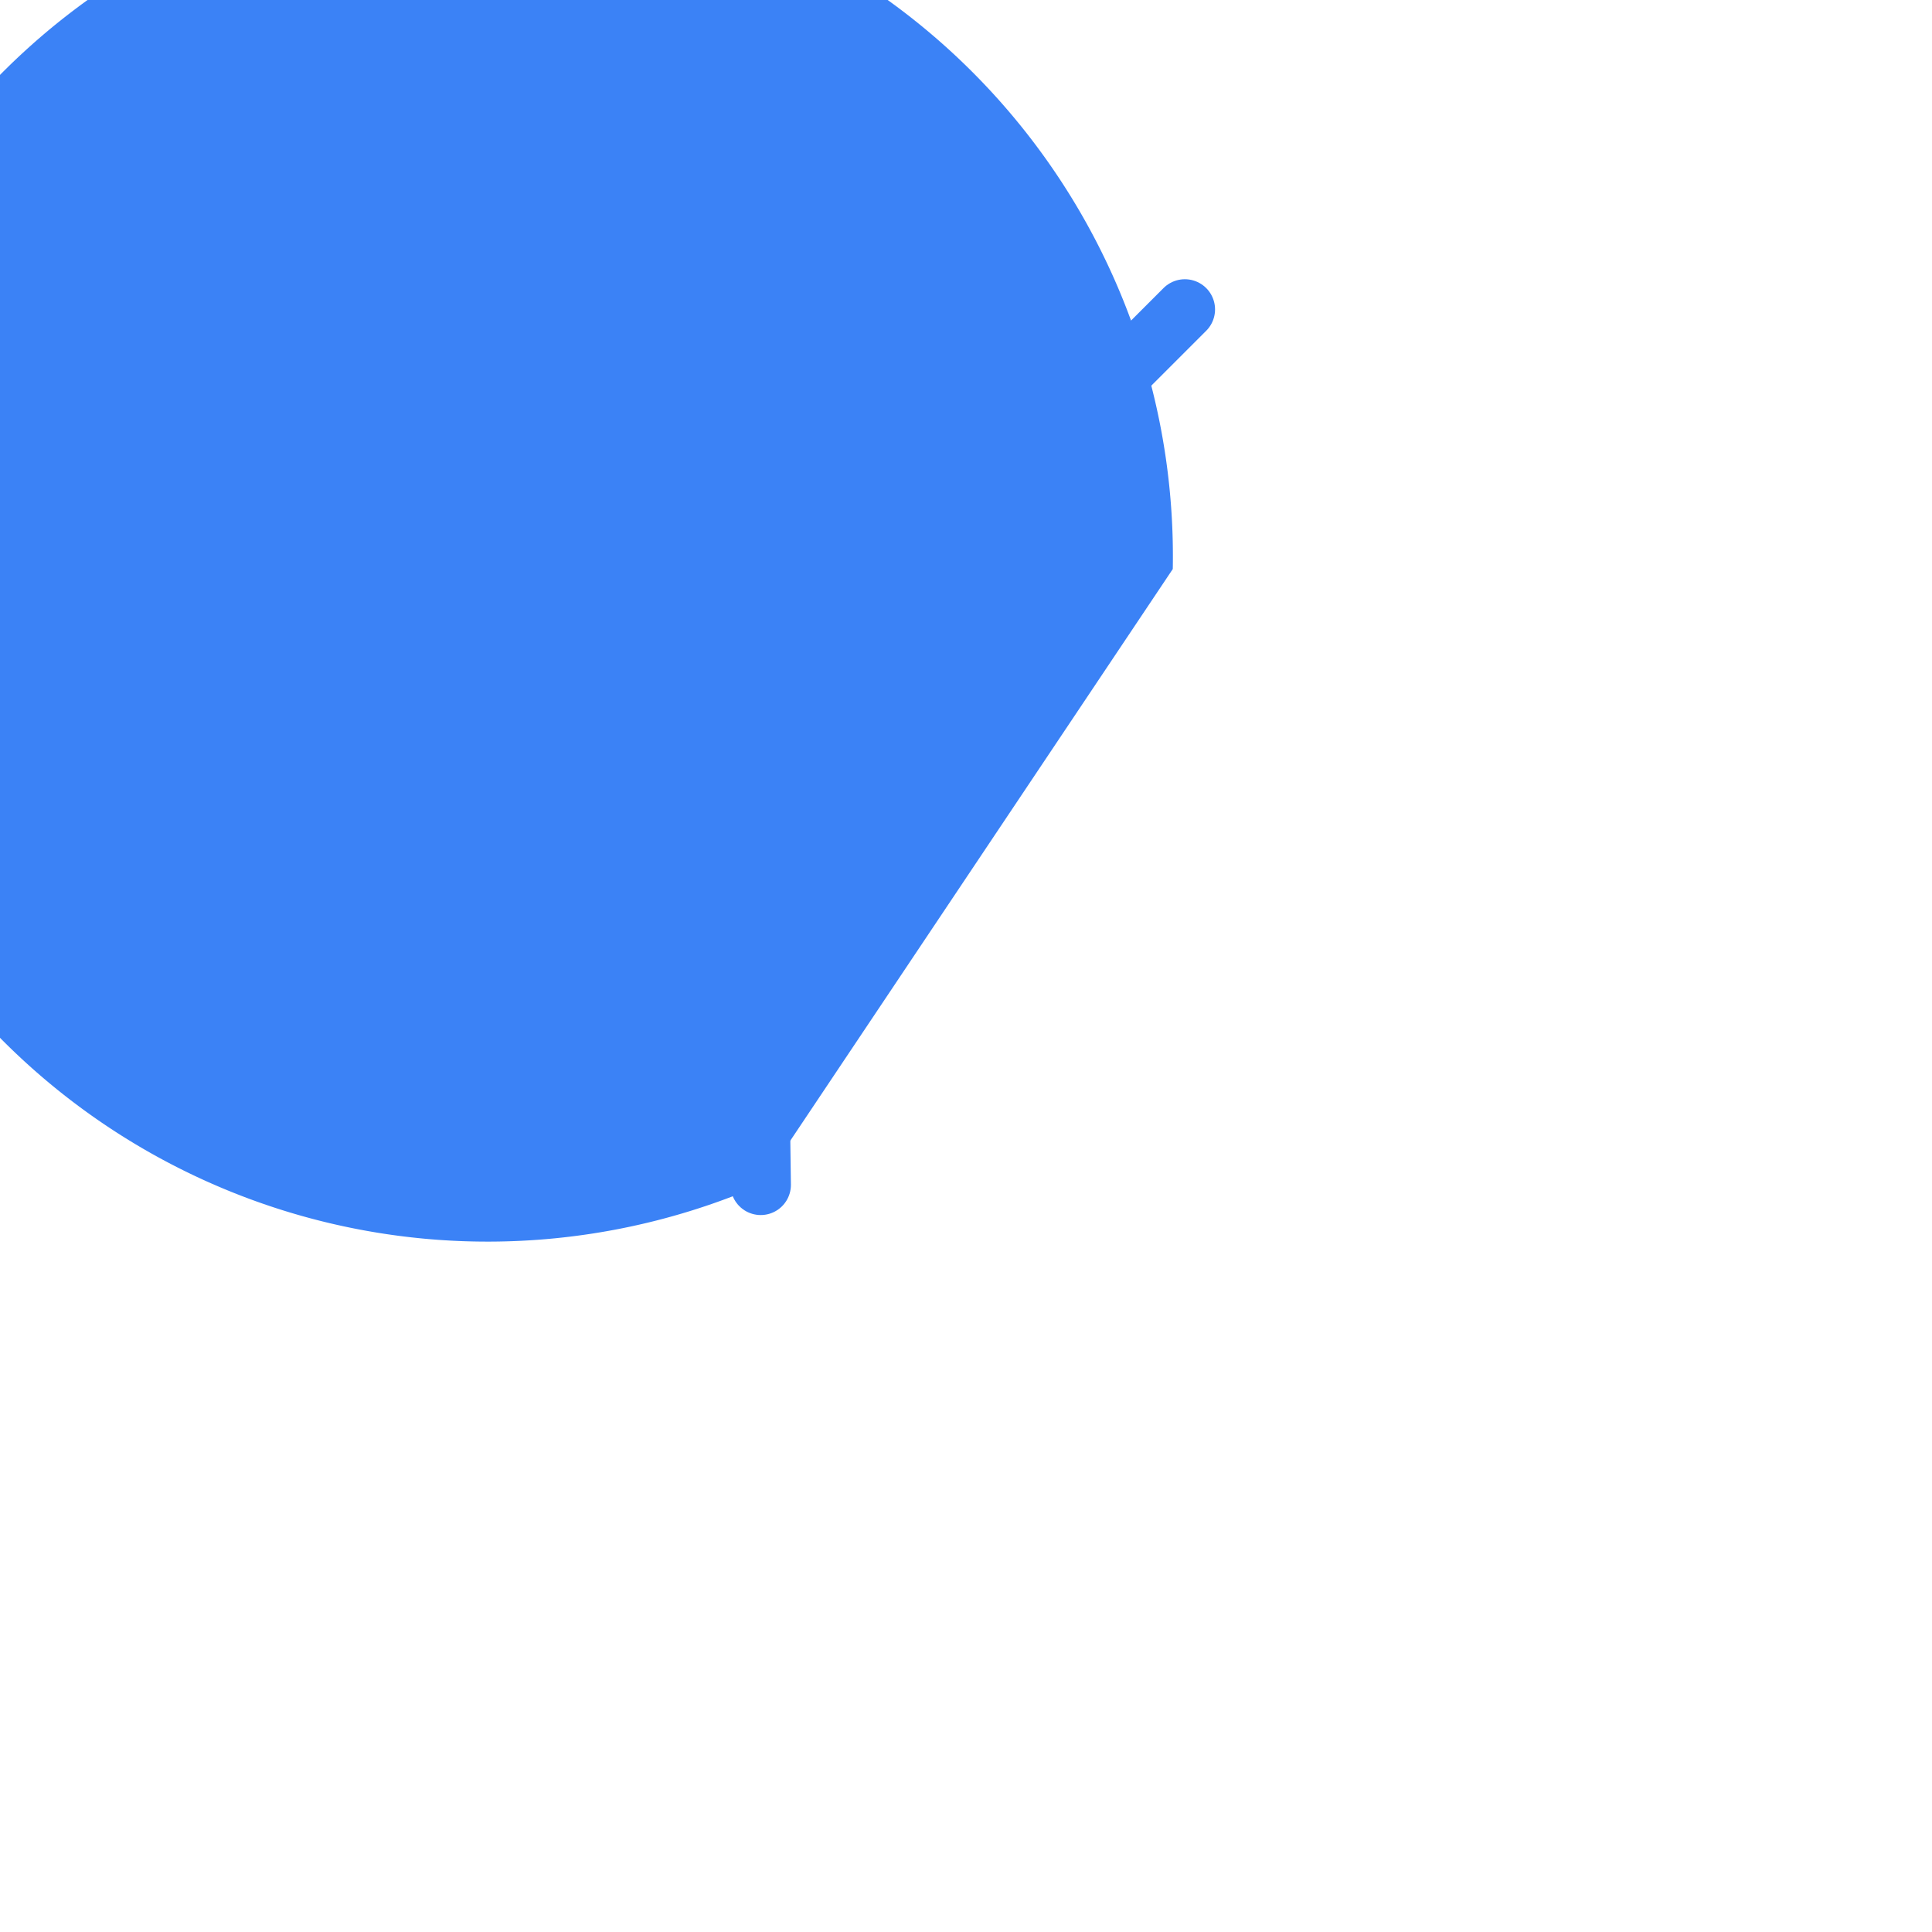 <svg xmlns="http://www.w3.org/2000/svg" fill="none" viewBox="0 0 128 128">
  <path d="M50.4 78.5a45.4 45.4 0 1 1 27.3-40.8" fill="#3B82F6"/>
  <path d="M50.4 78.5L50 49l28.5-28.5" stroke="#3B82F6" stroke-width="4" stroke-linecap="round" stroke-linejoin="round"/>
</svg>